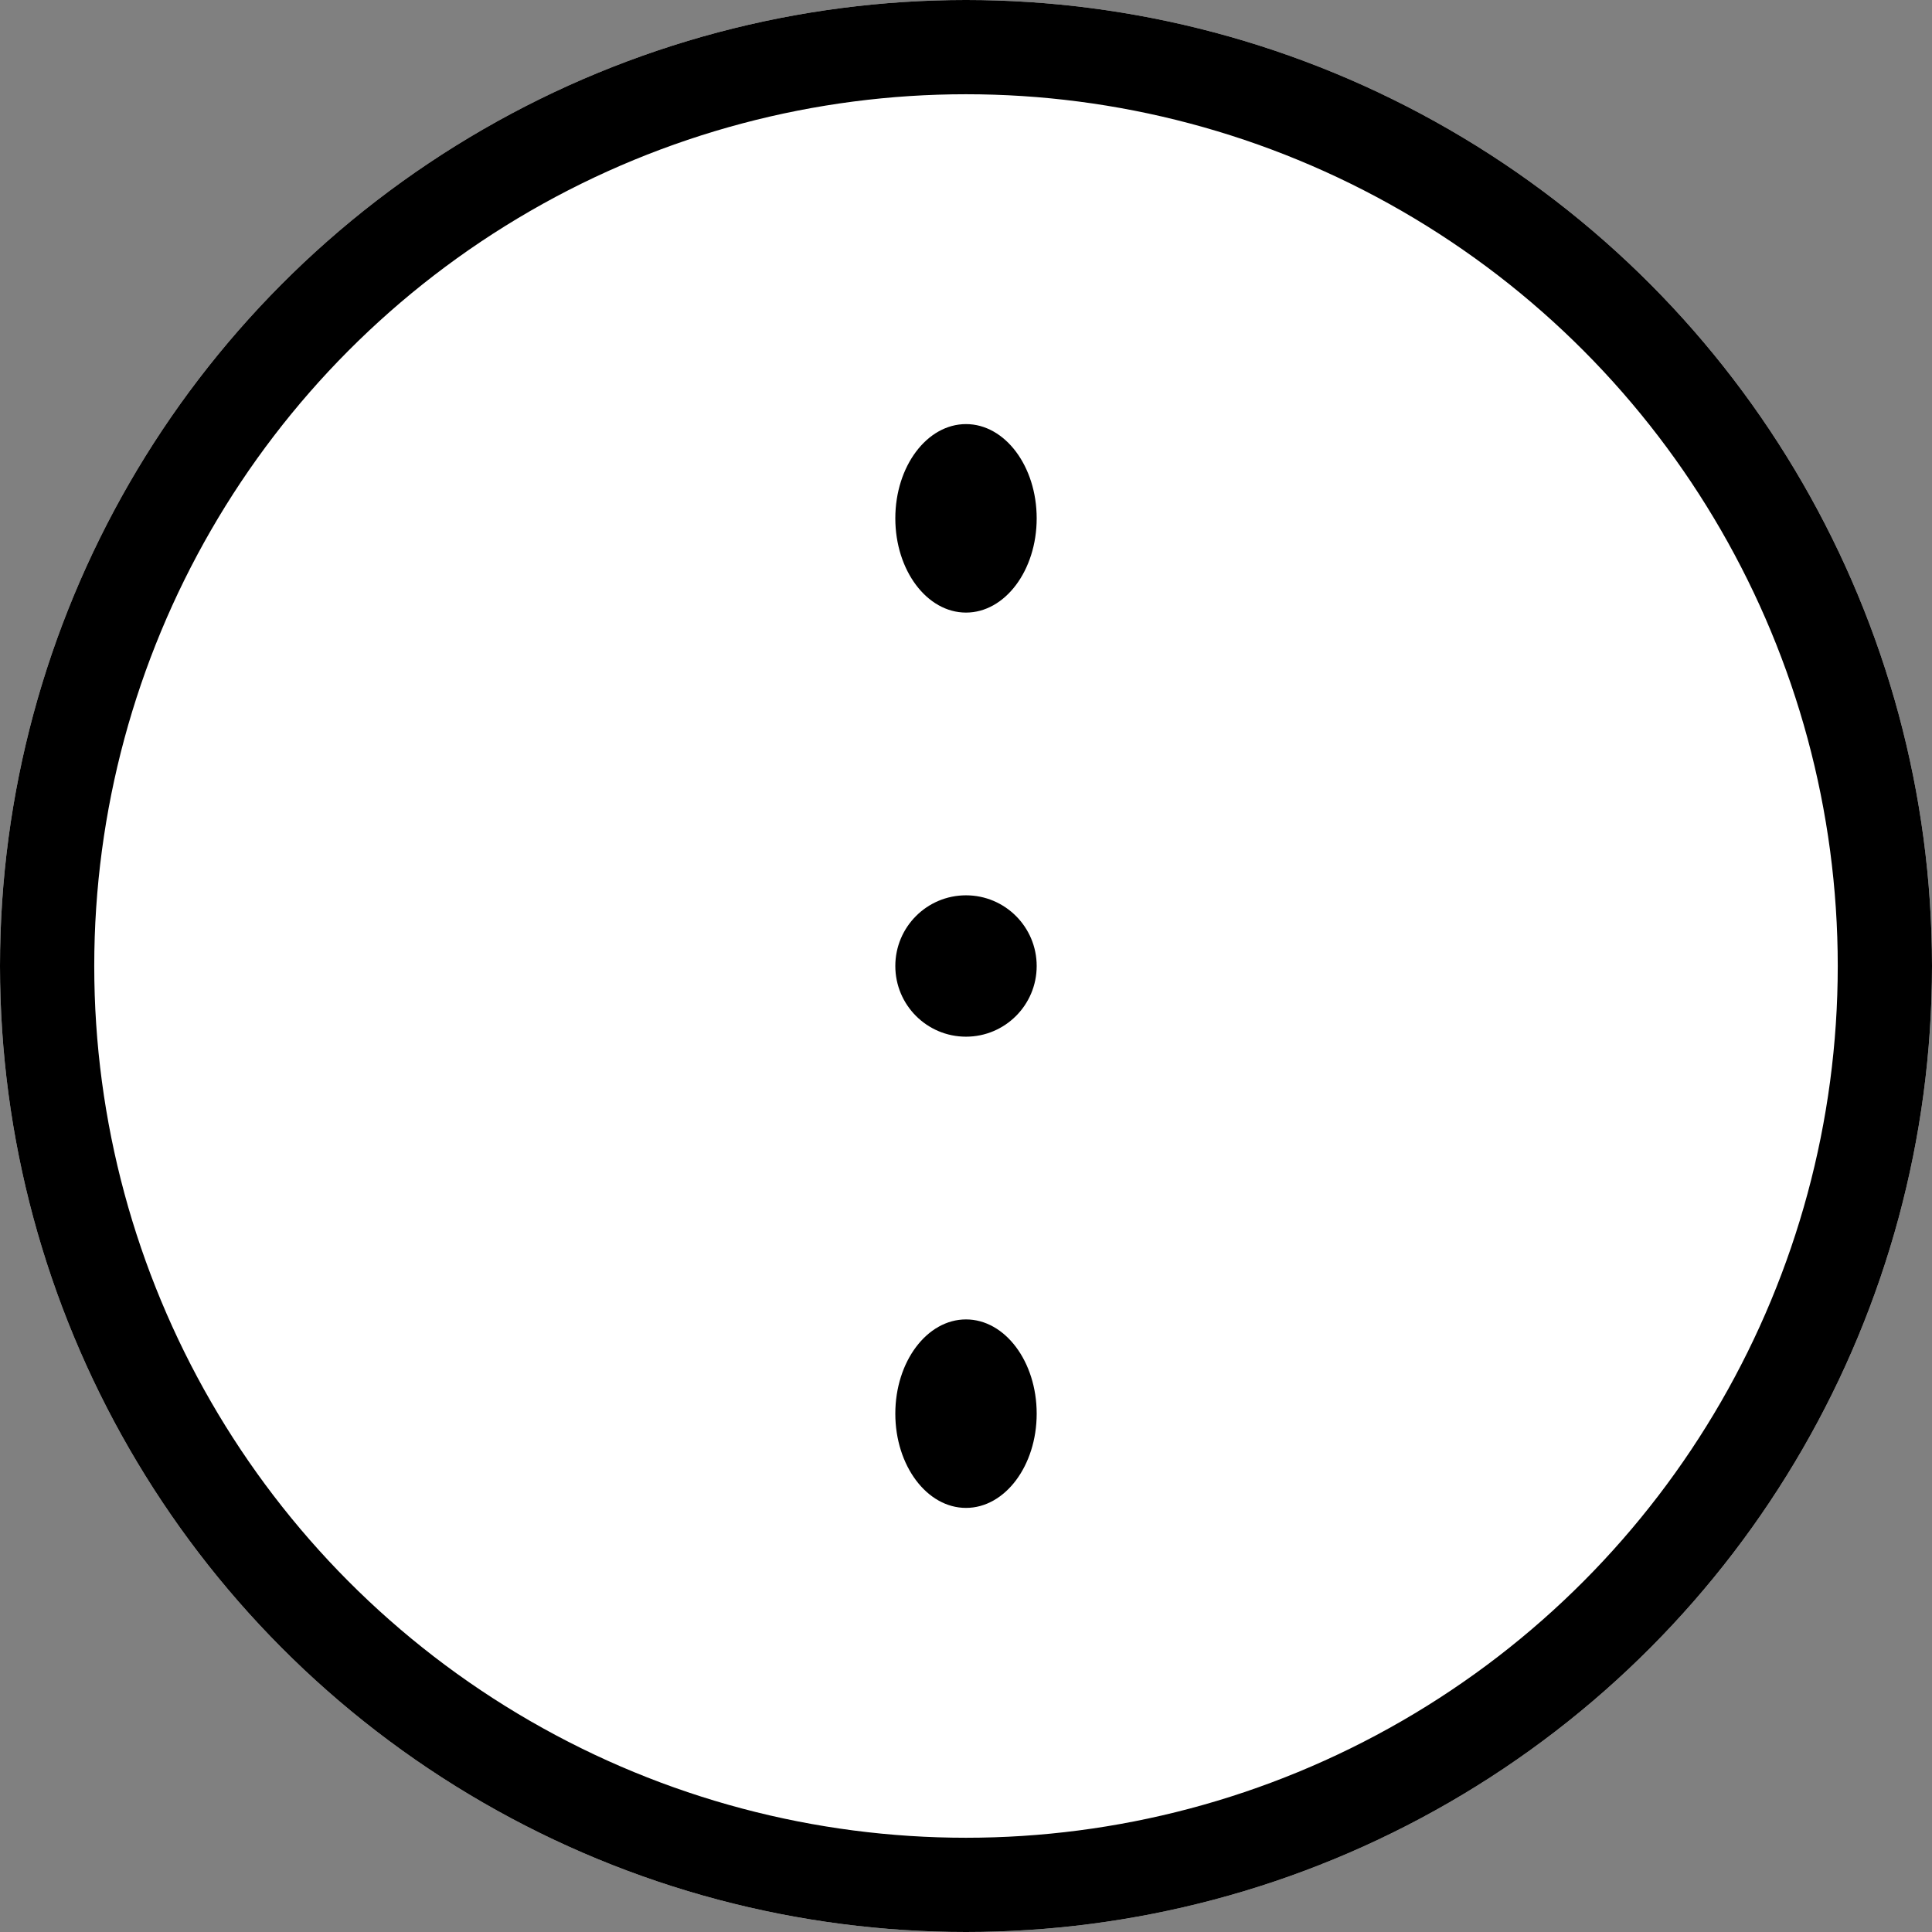 <svg xmlns="http://www.w3.org/2000/svg" width="41" height="41" viewBox="0 0 41 41">
  <rect x="0" y="0" width="41" height="41" fill="#808080" stroke="none"/>
  <g id="Group_139" data-name="Group 139" transform="translate(-1832 -40)">
    <g id="Ellipse_1" data-name="Ellipse 1" transform="translate(1832 40)" fill="#fff" stroke="#000" stroke-width="2">
      <circle cx="20.5" cy="20.5" r="20.5" stroke="none"/>
      <circle cx="20.5" cy="20.5" r="19.5" fill="none"/>
    </g>
    <ellipse id="Ellipse_2" data-name="Ellipse 2" cx="1.5" cy="2" rx="1.5" ry="2" transform="translate(1851 49)"/>
    <circle id="Ellipse_3" data-name="Ellipse 3" cx="1.5" cy="1.5" r="1.5" transform="translate(1851 59)"/>
    <ellipse id="Ellipse_4" data-name="Ellipse 4" cx="1.5" cy="2" rx="1.5" ry="2" transform="translate(1851 68)"/>
  </g>
</svg>
